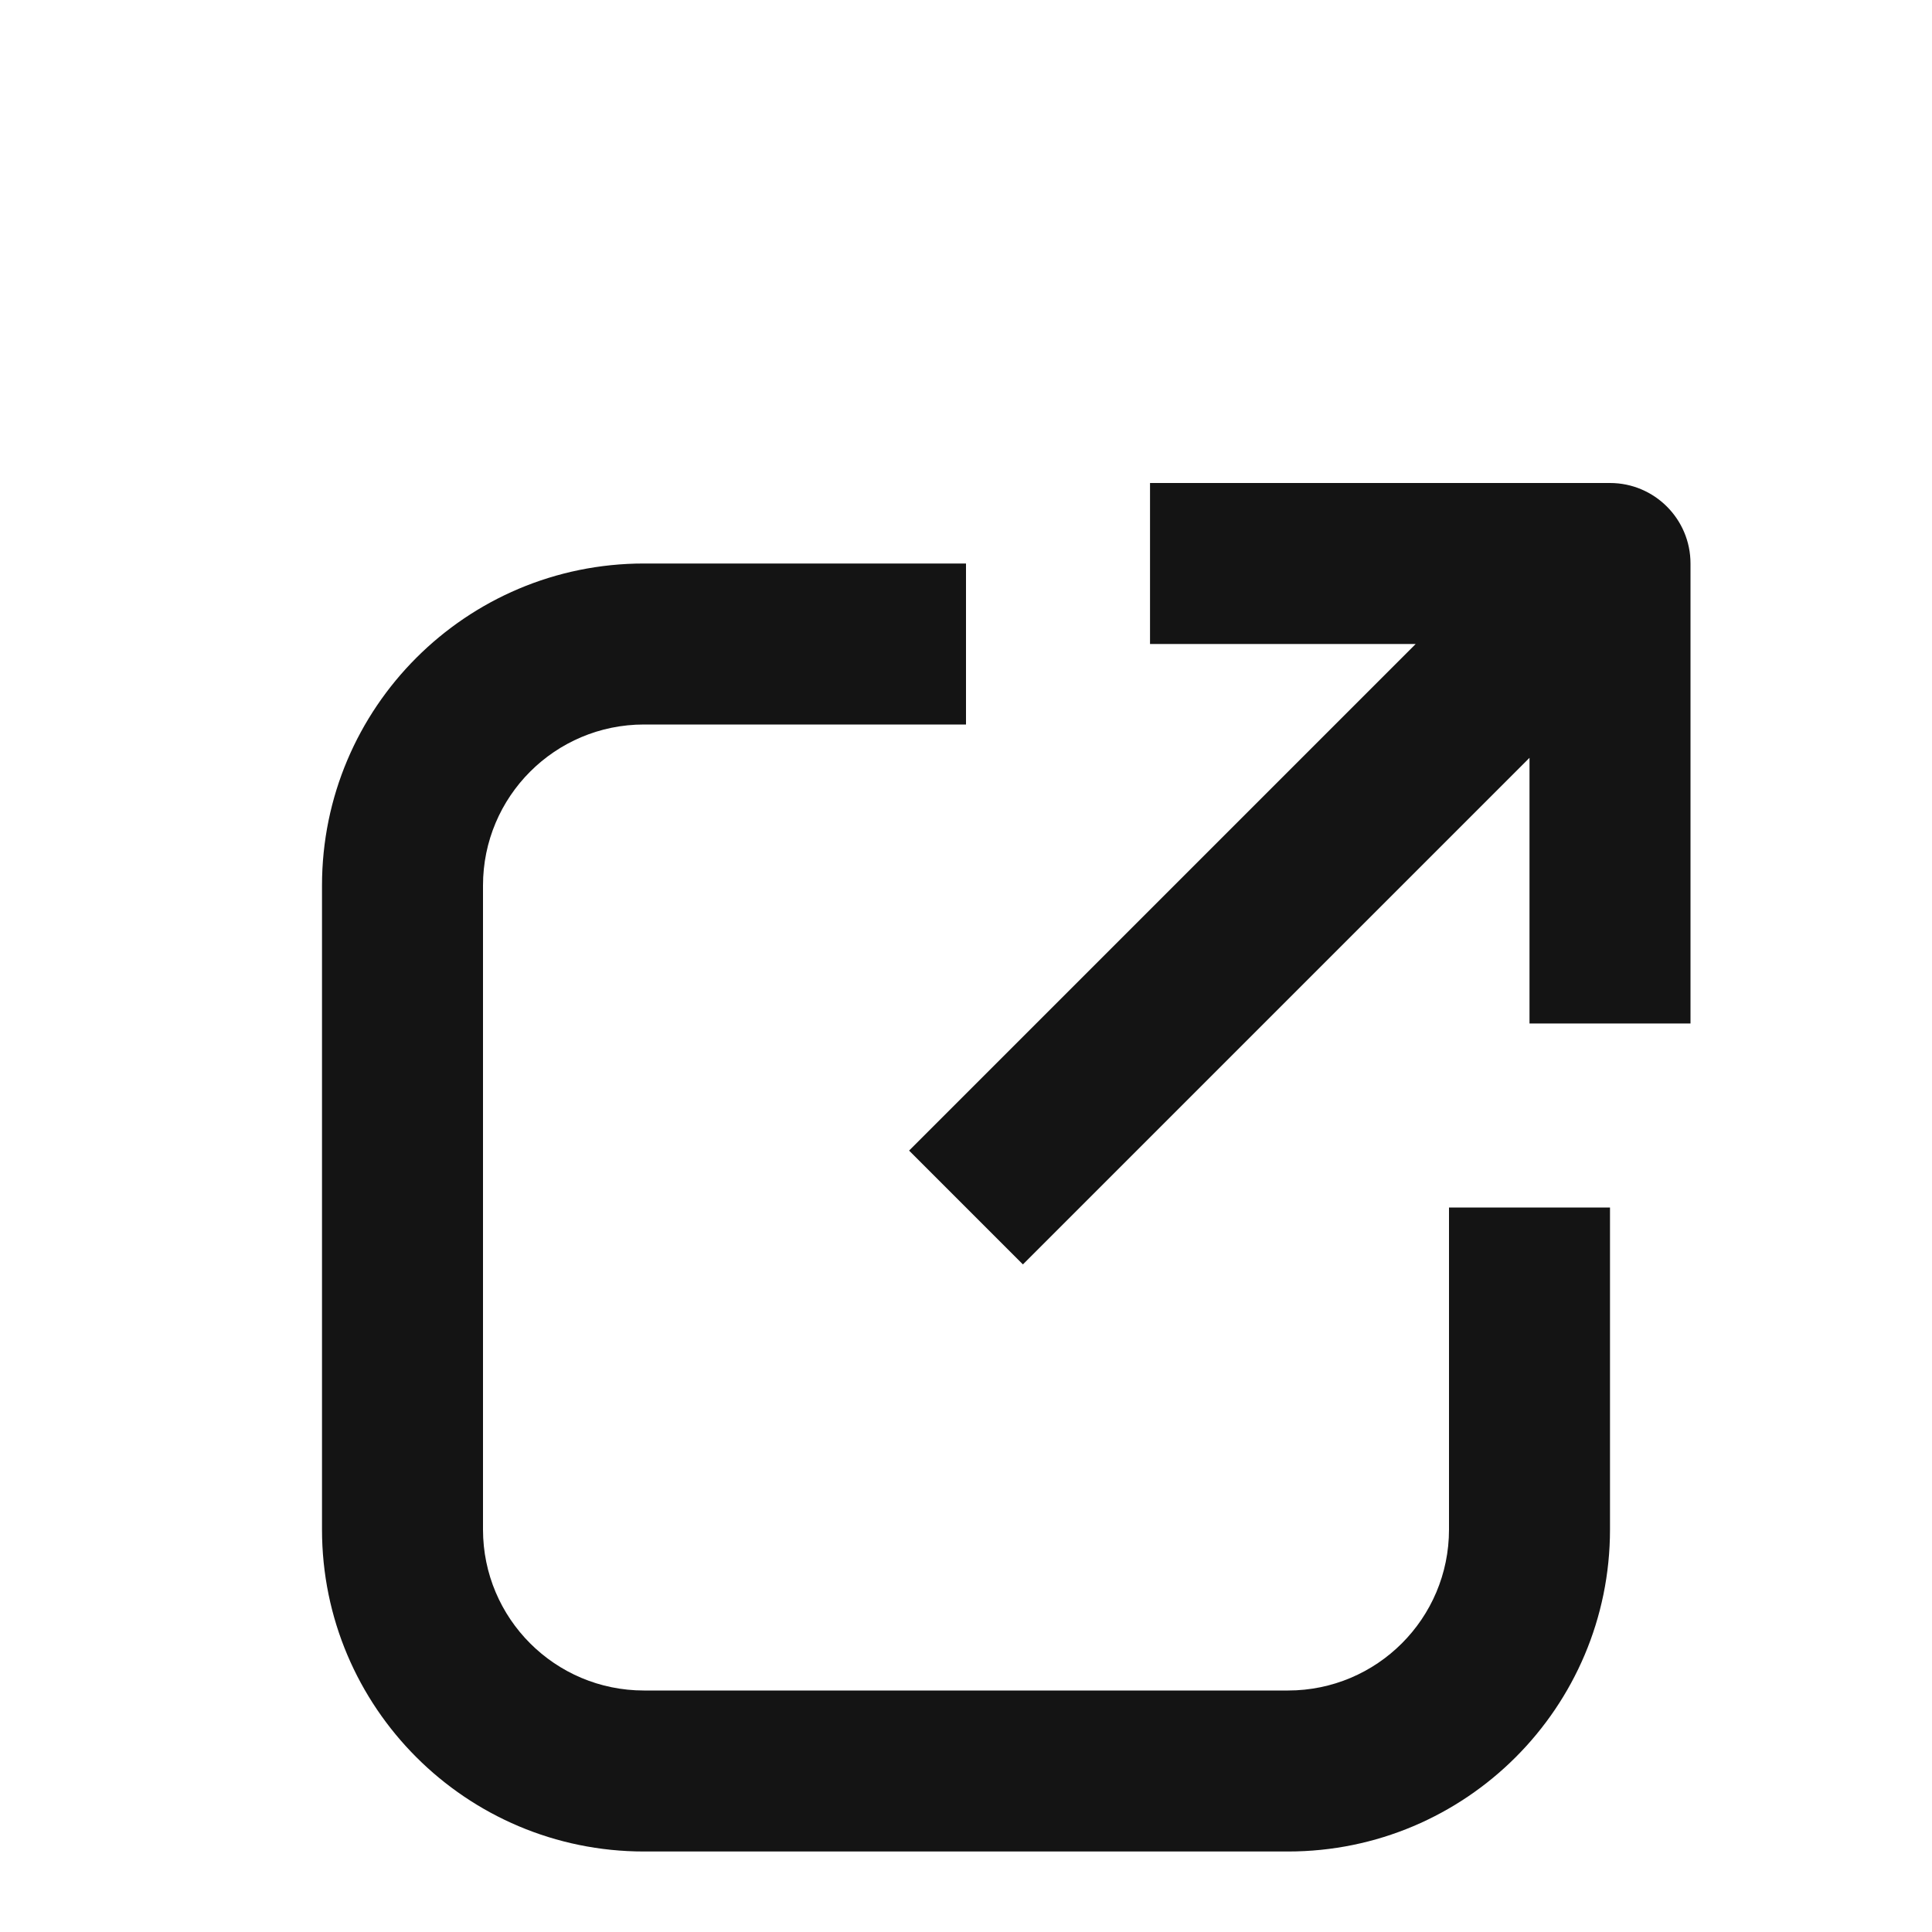 <svg width="24" height="24" viewBox="0 0 24 24" fill="none" xmlns="http://www.w3.org/2000/svg">
<path fill-rule="evenodd" clip-rule="evenodd" d="M12 7H8C5.791 7 4 8.791 4 11V19C4 21.209 5.791 23 8 23H16C18.209 23 20 21.209 20 19V15H18V19C18 20.105 17.105 21 16 21H8C6.895 21 6 20.105 6 19V11C6 9.895 6.895 9 8 9H12V7Z" fill="#141414"/>
<path fill-rule="evenodd" clip-rule="evenodd" d="M14.286 6H20C20.552 6 21 6.448 21 7V12.714H19V9.414L12.707 15.707L11.293 14.293L17.586 8H14.286V6Z" fill="#141414"/>
</svg>
